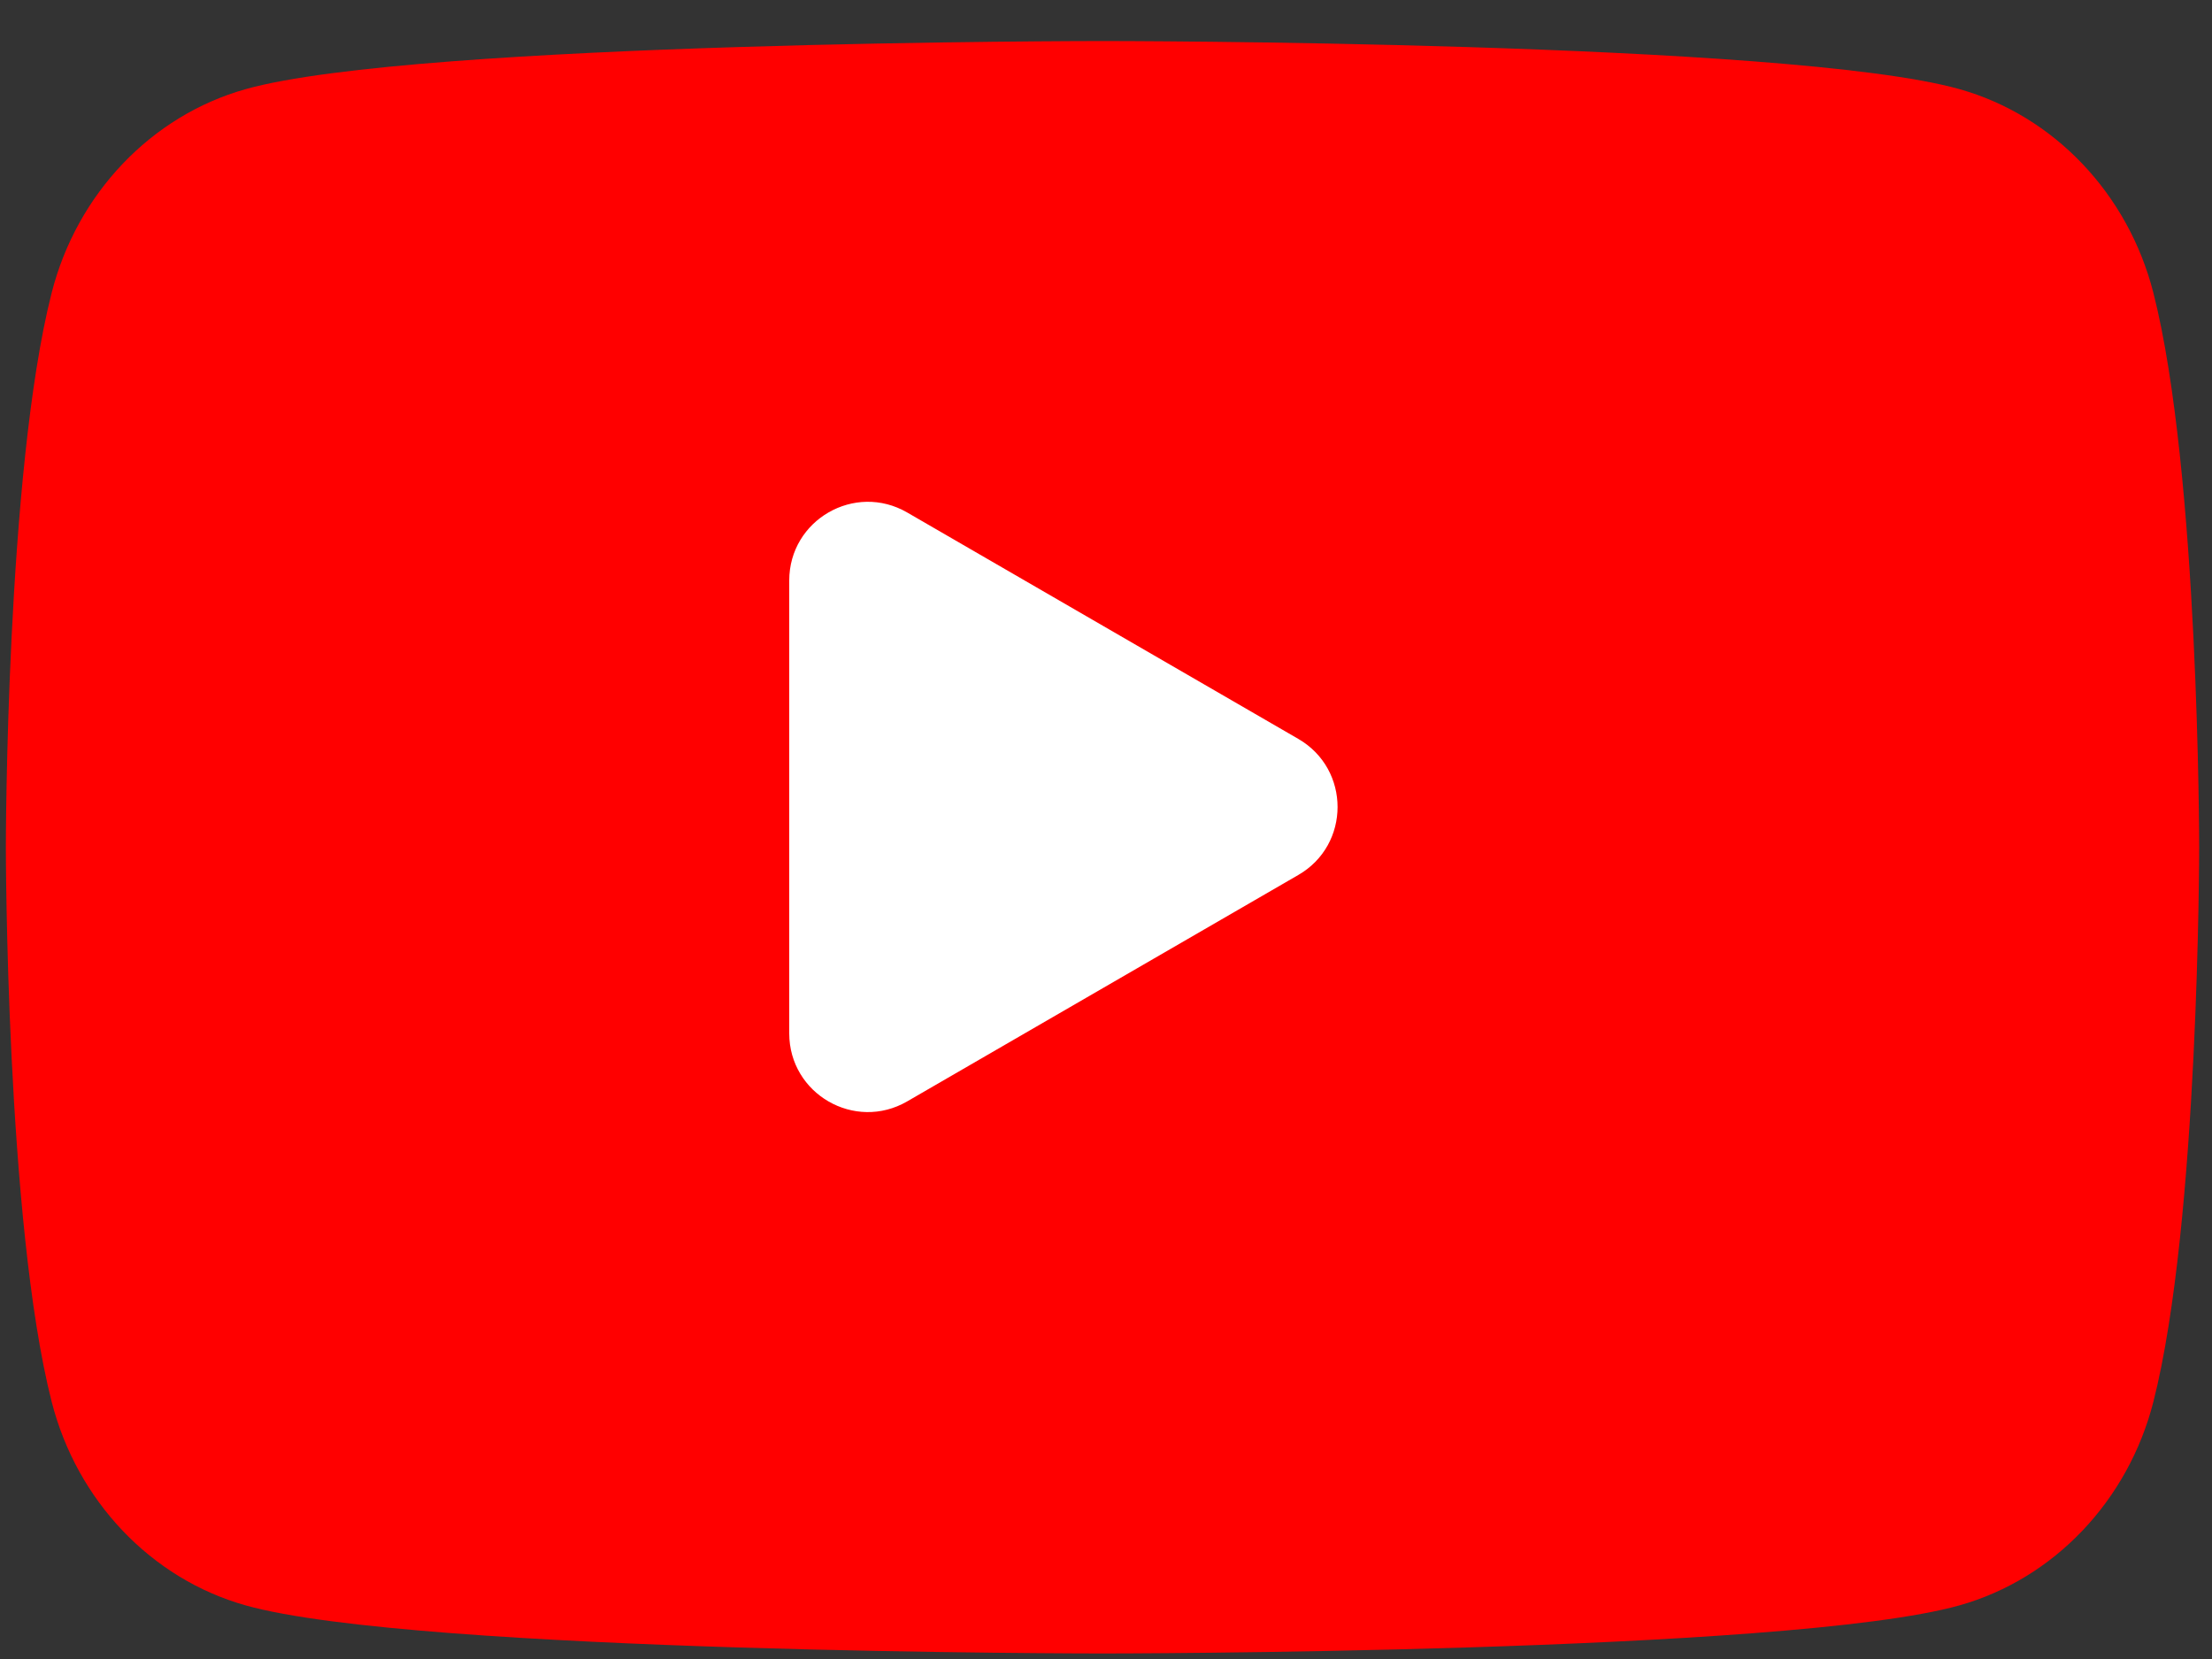 <svg width="20" height="15" viewBox="0 0 20 15" fill="none" xmlns="http://www.w3.org/2000/svg">
<rect x="0" y="0" width="20" height="15" fill="#333333" stroke="none"/>
<path d="M19.47 2.648C19.242 1.752 18.57 1.046 17.717 0.806C16.17 0.371 9.969 0.371 9.969 0.371C9.969 0.371 3.767 0.371 2.221 0.806C1.367 1.046 0.695 1.752 0.467 2.648C0.053 4.272 0.053 7.66 0.053 7.66C0.053 7.66 0.053 11.049 0.467 12.673C0.695 13.569 1.367 14.275 2.22 14.515C3.767 14.95 9.969 14.95 9.969 14.95C9.969 14.95 16.17 14.95 17.717 14.515C18.57 14.275 19.242 13.569 19.47 12.674C19.884 11.049 19.884 7.661 19.884 7.661C19.884 7.661 19.884 4.272 19.47 2.648" fill="#FF0000"/>
<path d="M7.136 9.343C7.136 9.891 7.729 10.233 8.203 9.958L11.739 7.911C12.212 7.638 12.212 6.955 11.739 6.681L8.203 4.634C7.729 4.359 7.136 4.701 7.136 5.249V9.343Z" fill="white"/>
</svg>
